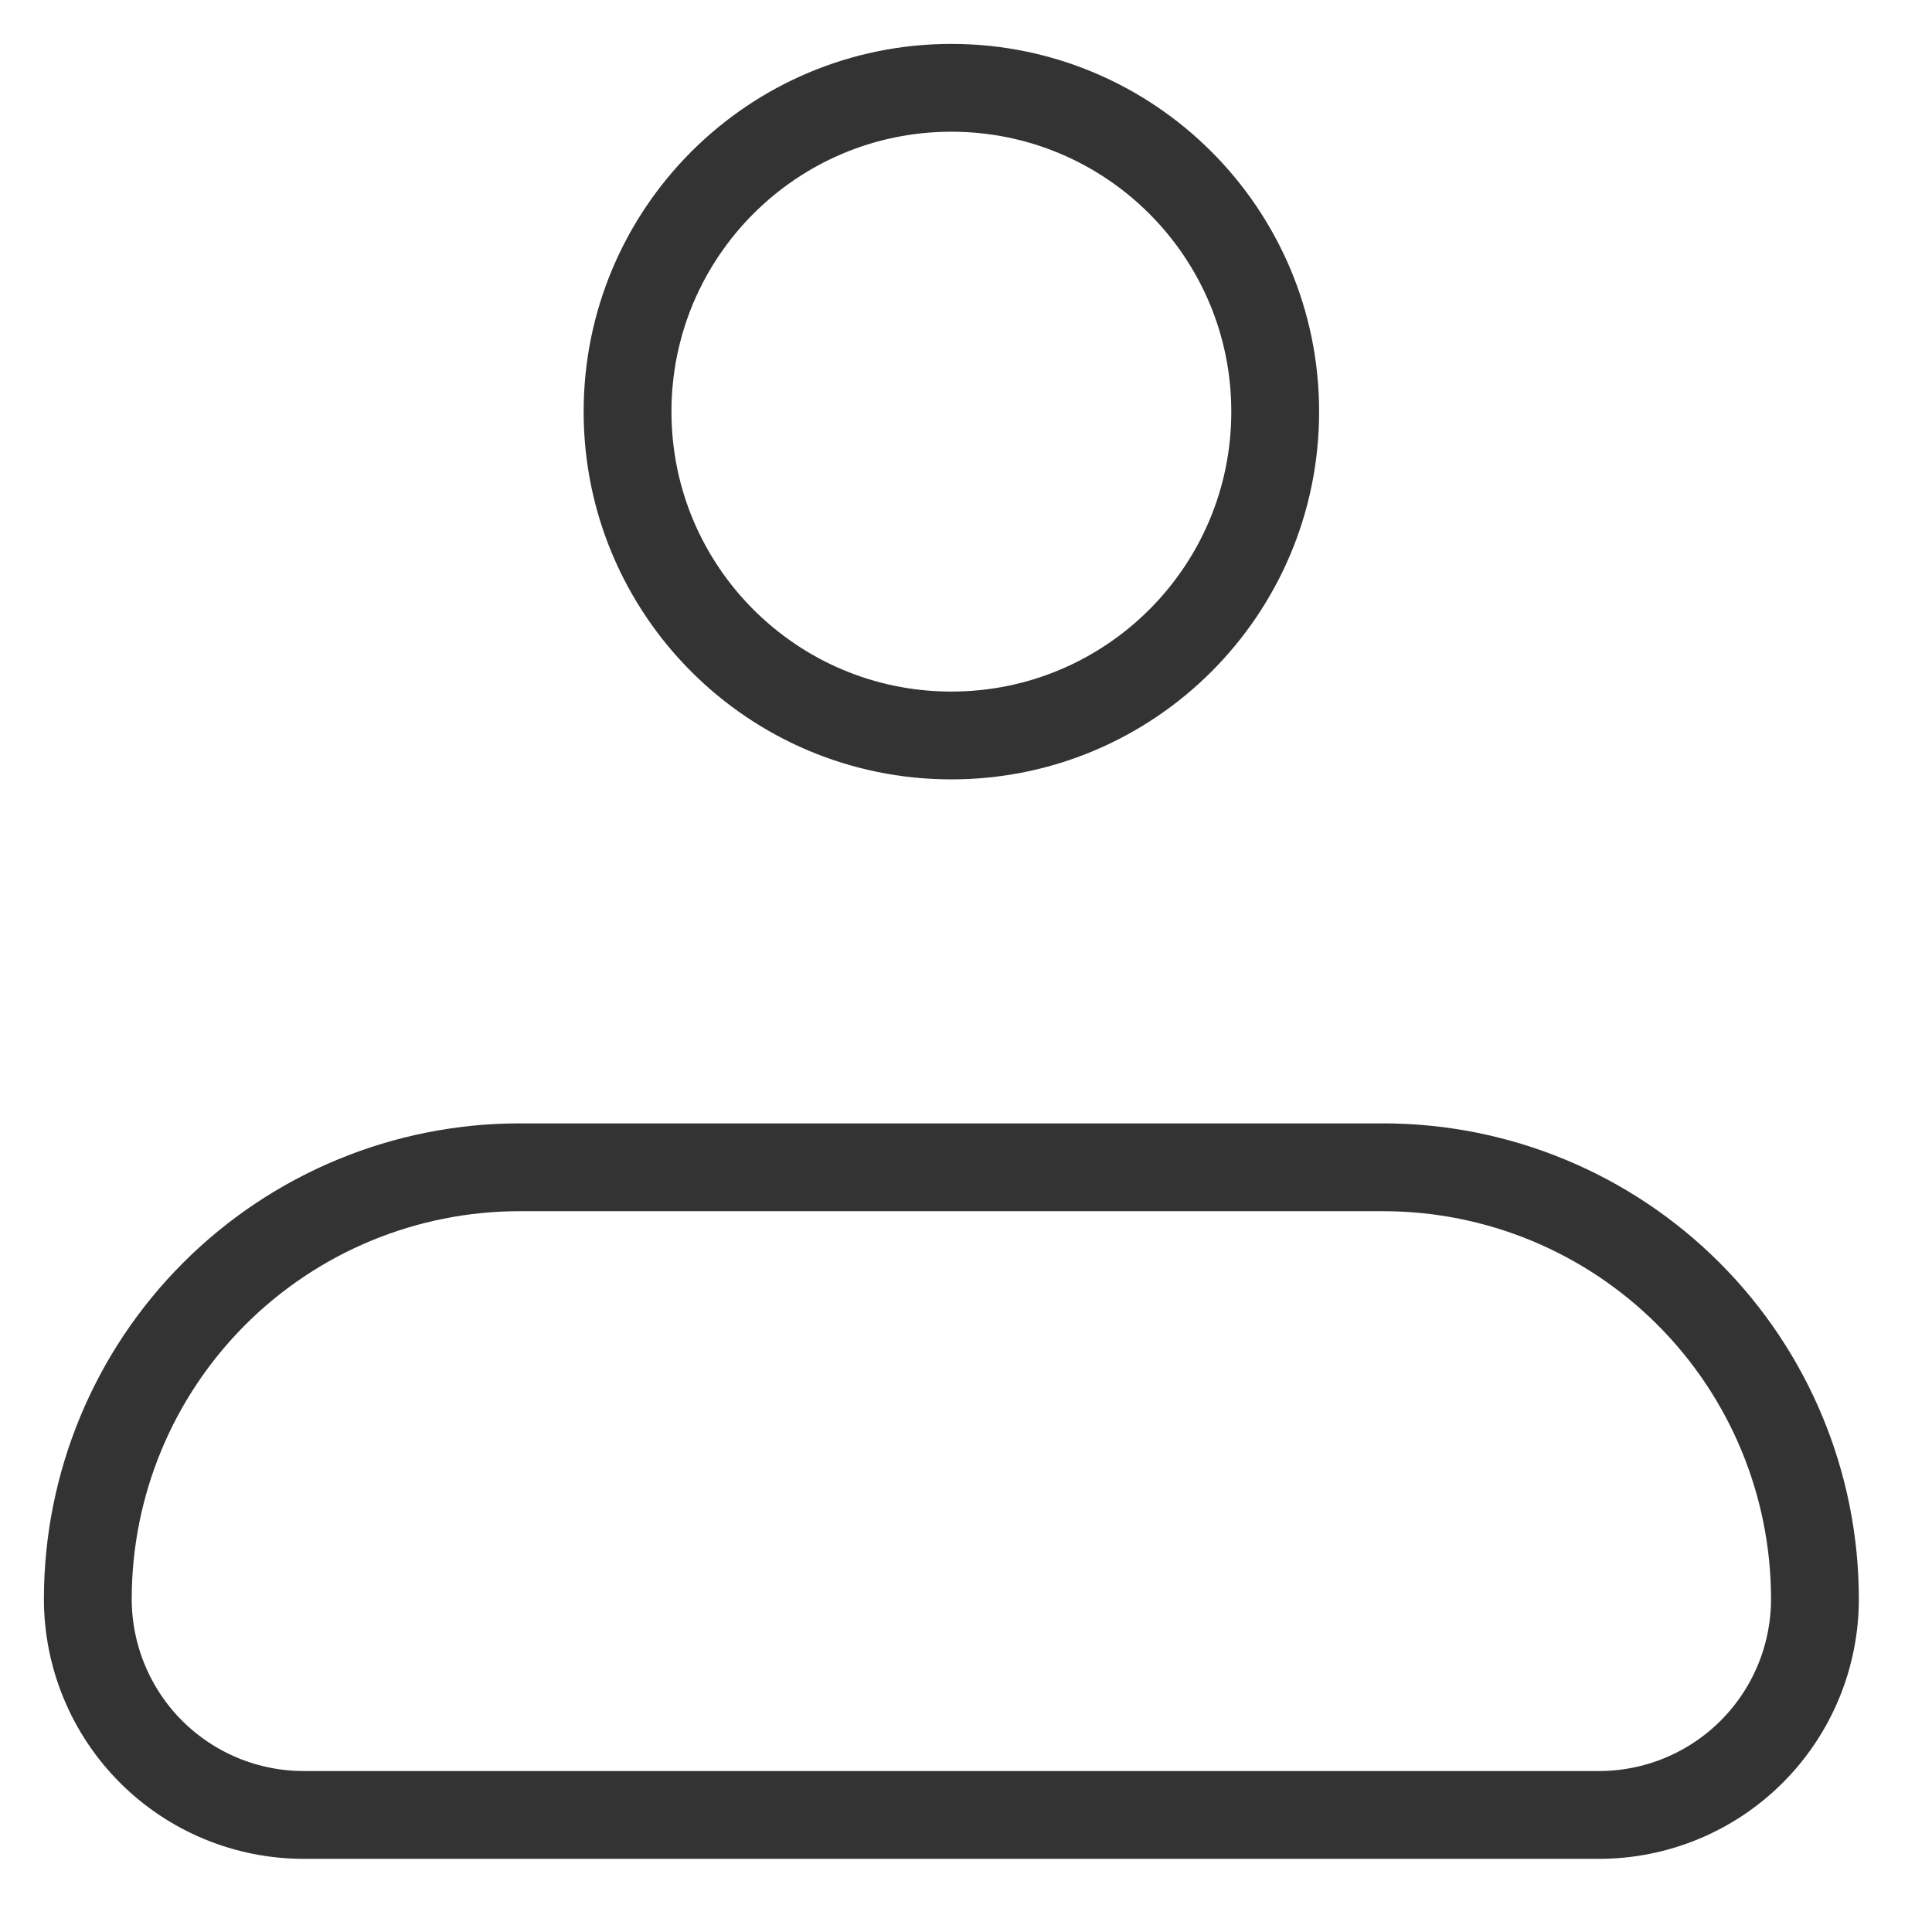 <svg width="22" height="22" viewBox="0 0 22 22" fill="none" xmlns="http://www.w3.org/2000/svg">
<path d="M1 18.208C1 16.904 1.518 15.654 2.44 14.732C3.362 13.81 4.613 13.292 5.917 13.292H15.75C17.054 13.292 18.305 13.81 19.227 14.732C20.149 15.654 20.667 16.904 20.667 18.208C20.667 18.86 20.408 19.486 19.947 19.947C19.486 20.408 18.86 20.667 18.208 20.667H3.458C2.806 20.667 2.181 20.408 1.72 19.947C1.259 19.486 1 18.86 1 18.208Z" stroke="#333333" stroke-linejoin="round"/>
<path d="M10.833 8.375C12.87 8.375 14.521 6.724 14.521 4.688C14.521 2.651 12.87 1 10.833 1C8.797 1 7.146 2.651 7.146 4.688C7.146 6.724 8.797 8.375 10.833 8.375Z" stroke="#333333"/>
</svg>
